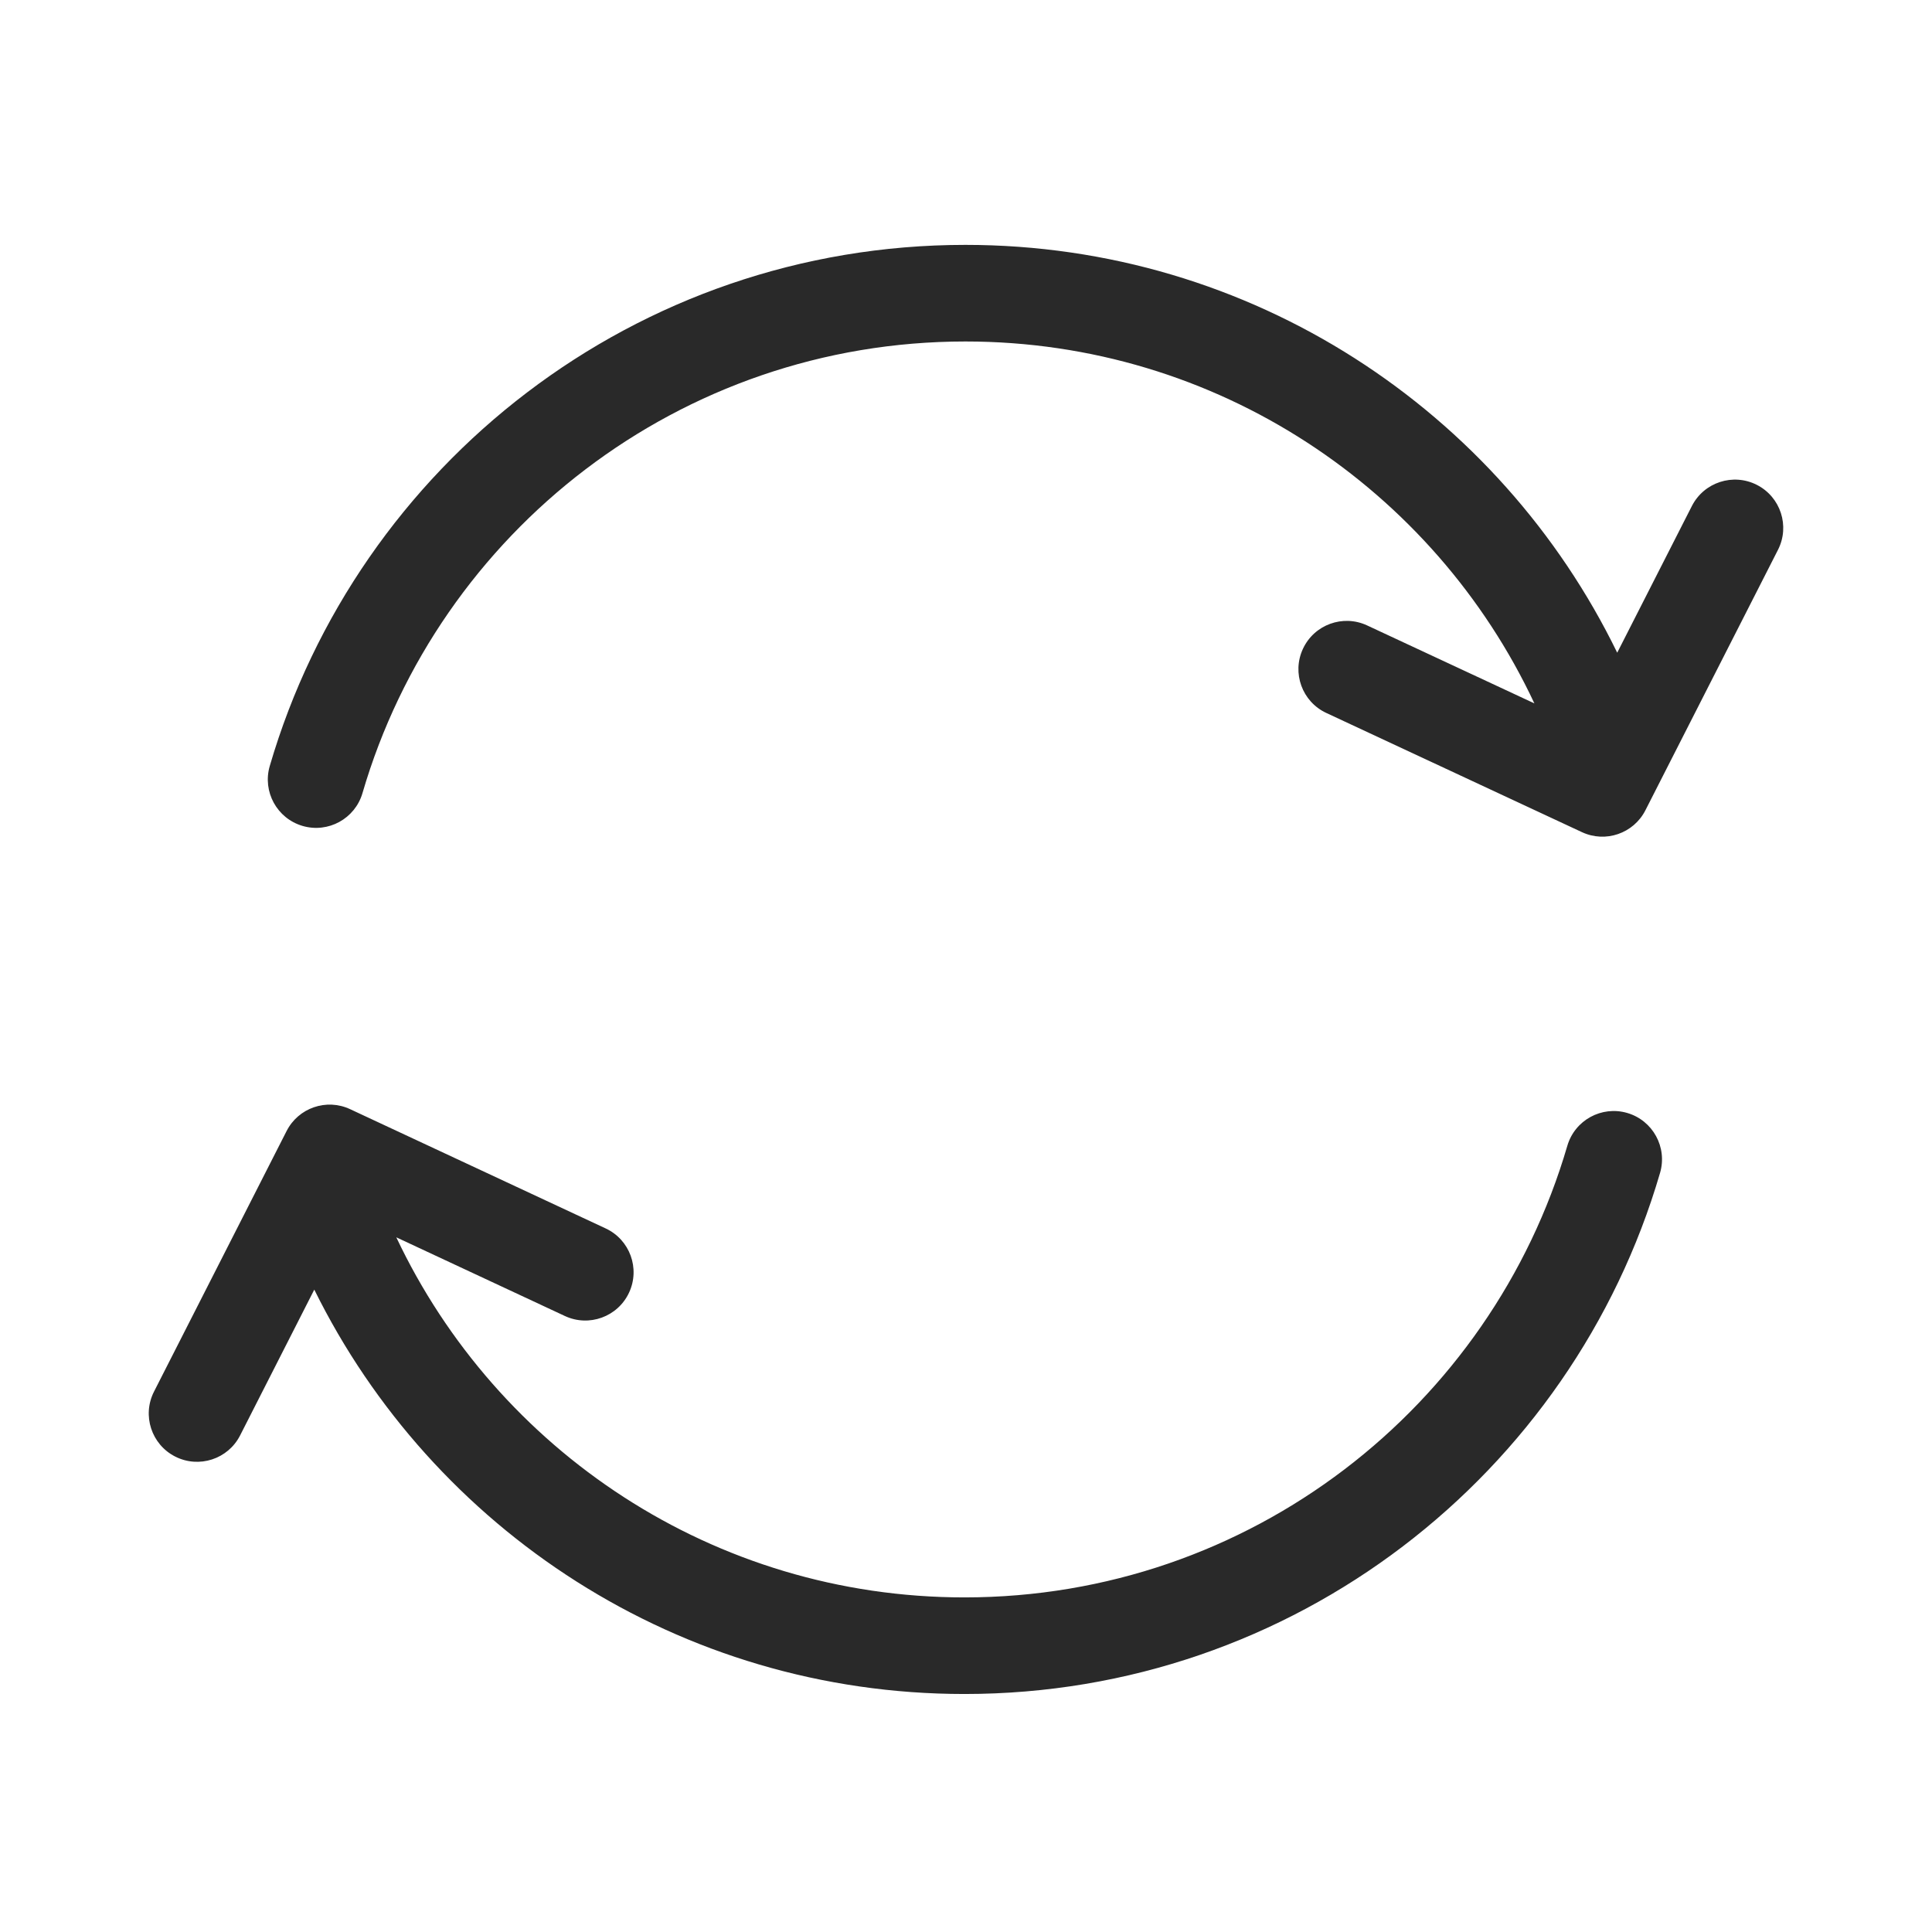 <svg width="160" height="160" viewBox="0 0 160 160" xmlns="http://www.w3.org/2000/svg">
<path fill-rule="evenodd" d="M30.019 65.681C36.334 44.061 56.304 28.28 79.95 28.28C100.791 28.28 118.774 40.539 127.071 58.252L113.22 51.795C111.218 50.861 108.838 51.727 107.905 53.73C106.971 55.732 107.838 58.112 109.84 59.045L131.01 68.915C132.963 69.826 135.287 69.025 136.265 67.105L147.245 45.535C148.247 43.566 147.463 41.157 145.495 40.155C143.526 39.153 141.118 39.937 140.115 41.905L133.931 54.054C124.199 34.064 103.691 20.28 79.95 20.28C52.655 20.28 29.625 38.499 22.34 63.438C21.721 65.559 22.938 67.78 25.058 68.4C27.179 69.019 29.4 67.802 30.019 65.681ZM28.992 91.855C27.038 90.943 24.713 91.744 23.735 93.666L12.755 115.246C11.753 117.215 12.537 119.623 14.506 120.625C16.475 121.627 18.884 120.843 19.885 118.874L26.028 106.801C35.816 126.637 56.241 140.29 79.87 140.29C107.164 140.29 130.194 122.071 137.479 97.132C138.098 95.011 136.882 92.79 134.761 92.171C132.641 91.551 130.419 92.768 129.8 94.888C123.485 116.509 103.515 132.29 79.87 132.29C59.087 132.29 41.149 120.101 32.82 102.47L46.779 108.985C48.78 109.919 51.161 109.053 52.095 107.052C53.029 105.05 52.164 102.67 50.162 101.735L28.992 91.855Z" fill="#292929"/>
</svg>
